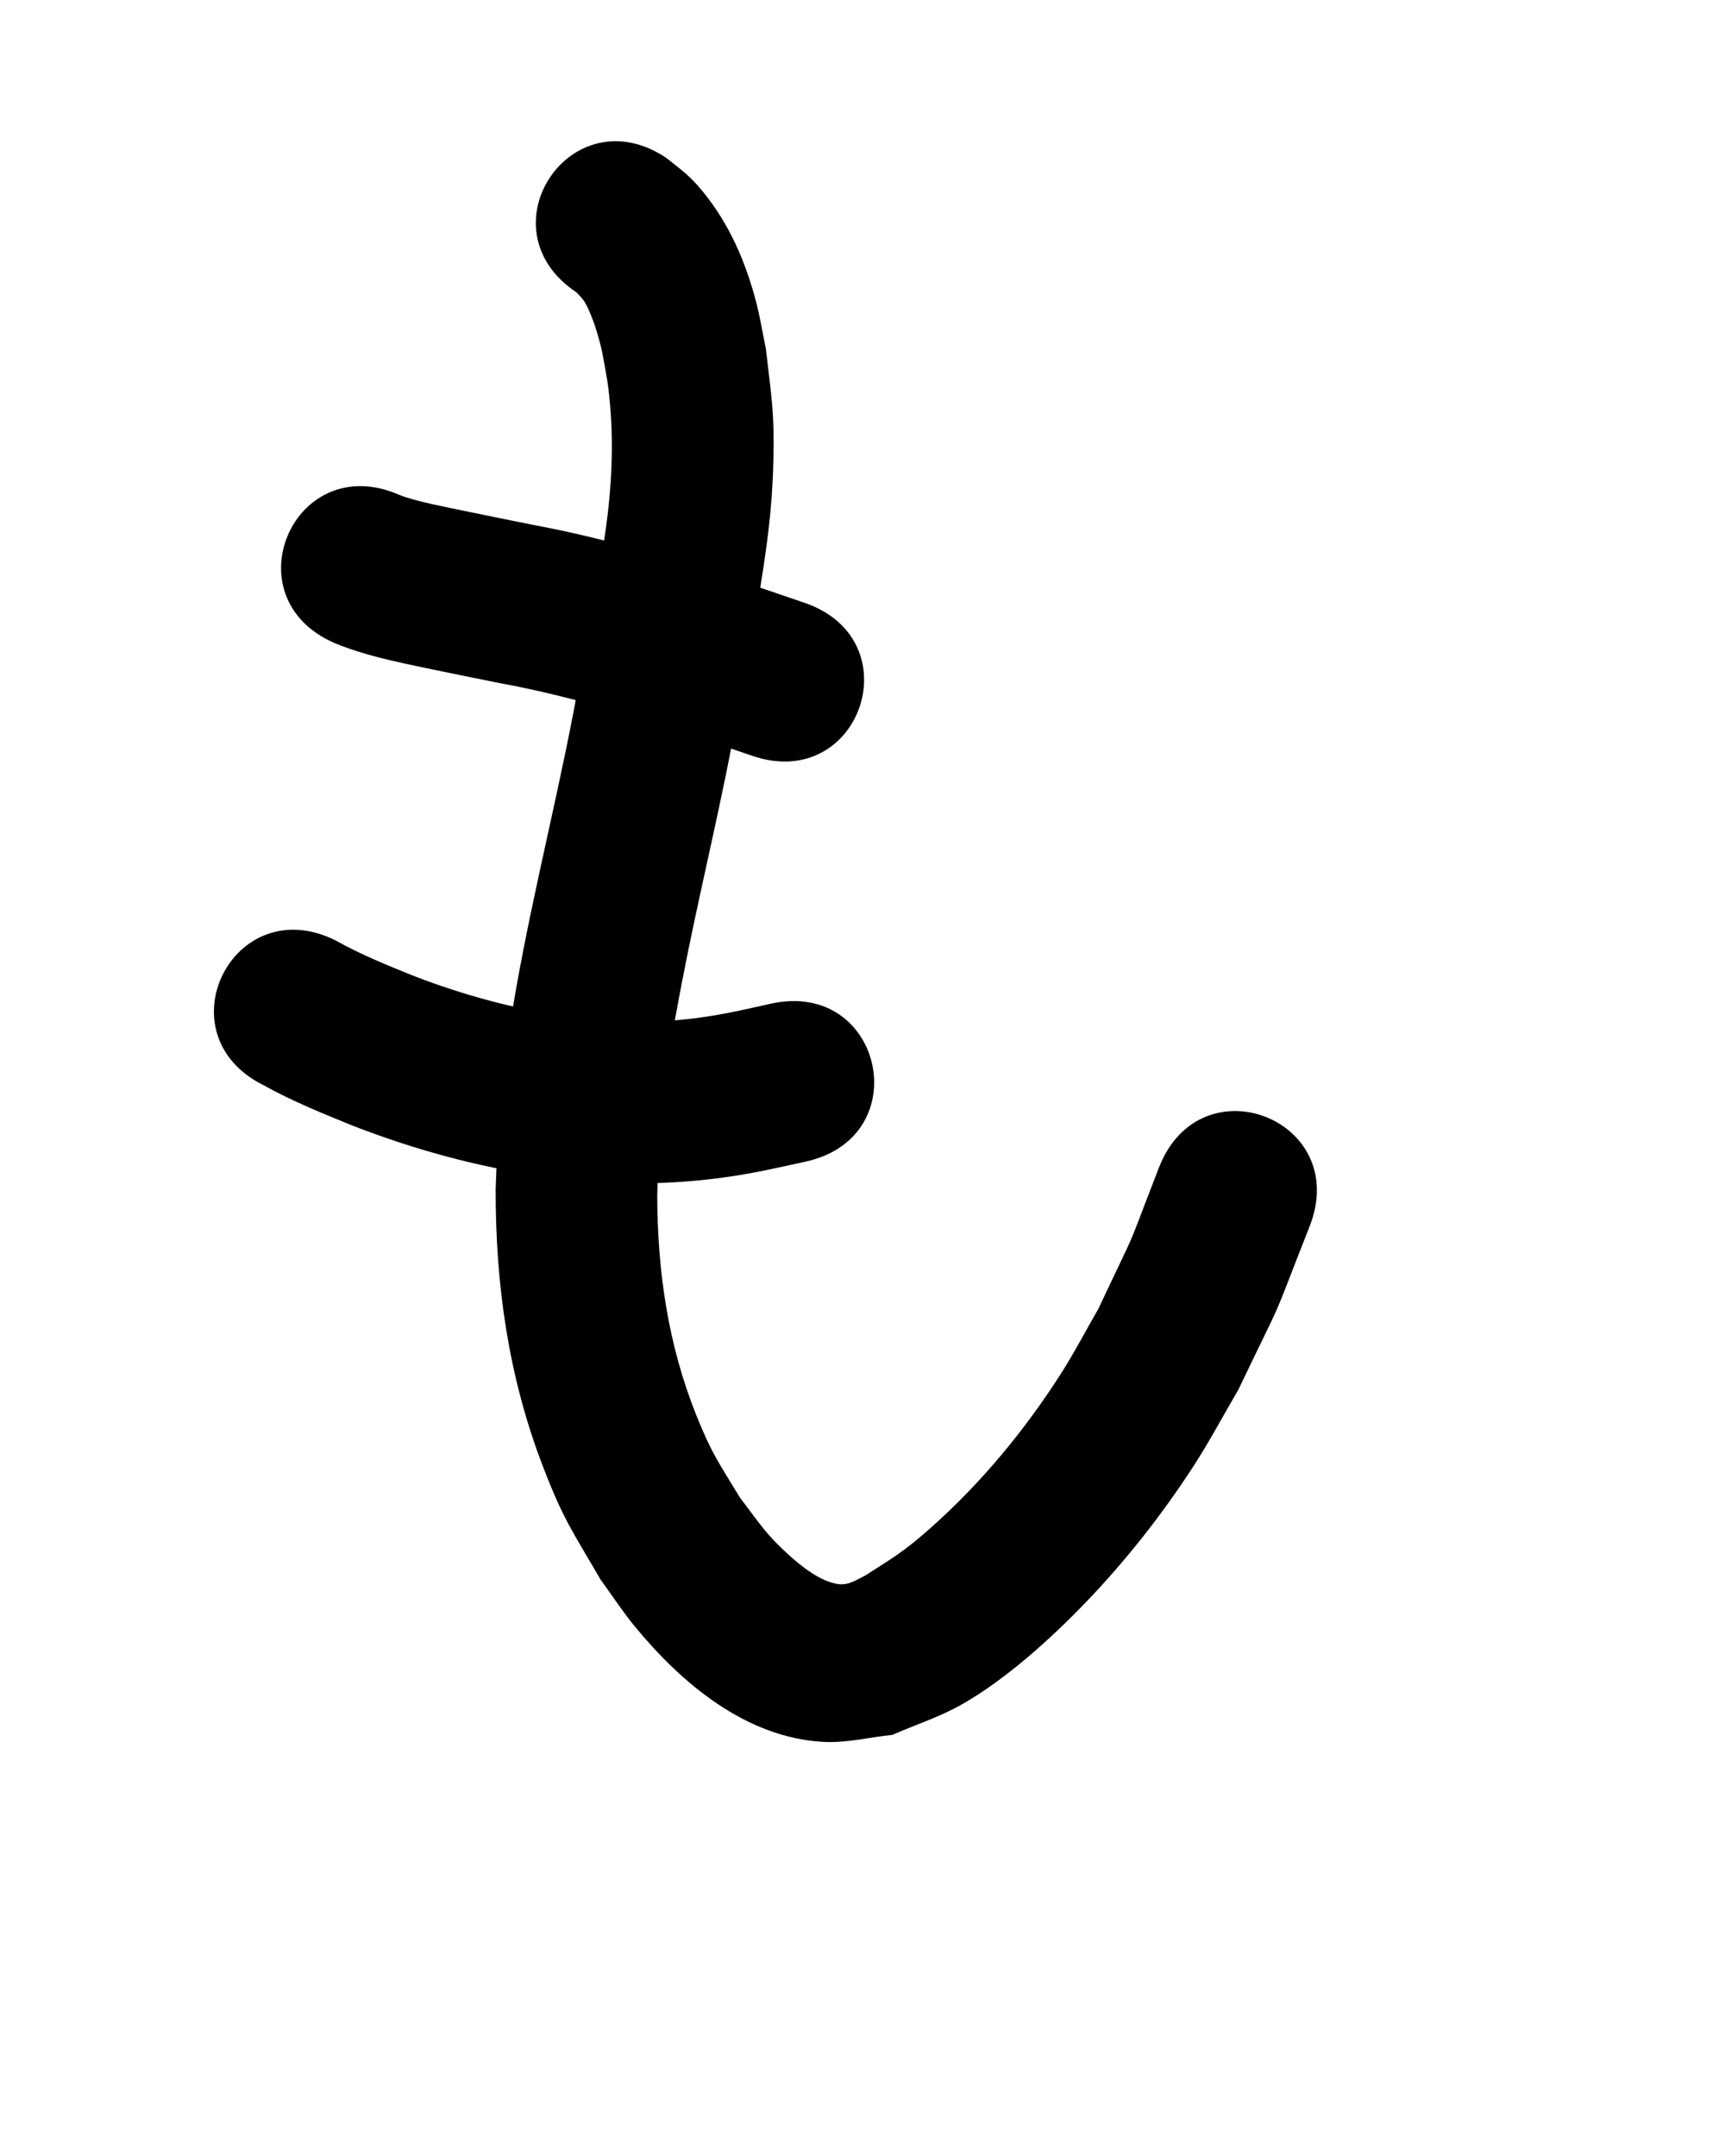 <?xml version="1.0" ?>
<svg xmlns="http://www.w3.org/2000/svg" width="800" height="1000">
<path d="m 267.355,135.613 c 1.38,1.429 2.653,2.656 3.751,4.4 1.776,2.82 3.962,8.532 4.827,11.209 3.499,10.838 3.479,13.184 5.708,25.209 2.959,20.707 2.601,41.589 0.159,62.328 -1.063,9.032 -2.587,18.006 -4.061,26.981 -3.554,21.637 -7.828,43.558 -11.888,65.09 -9.476,49.22 -22.249,97.817 -29.728,147.422 -1.848,12.258 -3.523,24.555 -4.579,36.907 -1.031,12.058 -1.118,24.179 -1.677,36.268 -0.101,44.316 5.946,87.292 21.946,128.804 9.603,24.917 13.577,29.772 26.724,52.453 5.31,7.258 10.217,14.83 15.93,21.775 21.711,26.39 51.455,51.465 87.319,53.473 10.714,0.6 21.353,-2.165 32.029,-3.247 10.752,-4.711 22.053,-8.329 32.257,-14.132 20.345,-11.571 41.24,-30.467 57.275,-47.137 18.607,-19.343 35.316,-40.551 49.945,-63.045 7.527,-11.573 13.984,-23.807 20.975,-35.71 24.005,-50.127 12.986,-24.811 33.12,-75.921 19.325,-49.387 -50.518,-76.716 -69.843,-27.33 v 0 c -17.214,44.333 -7.85,22.496 -28.09,65.512 -5.749,9.978 -11.056,20.225 -17.248,29.934 -16.99,26.644 -37.532,51.456 -61.248,72.398 -12.16,10.738 -17.355,13.587 -29.628,21.478 -4.816,2.353 -8.106,5.013 -13.854,3.781 -7.716,-1.653 -15.474,-7.755 -21.002,-12.703 -11.245,-10.067 -14.02,-14.989 -23.328,-27.211 -9.82,-16.281 -12.946,-20.036 -20.197,-38.127 -13.137,-32.774 -18.006,-66.662 -18.152,-101.823 0.396,-10.12 0.363,-20.266 1.188,-30.36 1.859,-22.726 5.977,-46.301 10.264,-68.633 7.123,-37.111 16.166,-73.826 23.304,-110.935 3.827,-20.318 9.111,-47.55 12.39,-68.087 3.69,-23.112 6.161,-39.52 6.719,-62.801 0.551,-23.012 -0.951,-29.804 -3.475,-52.089 -1.536,-7.346 -2.689,-14.782 -4.609,-22.037 -4.94,-18.675 -12.381,-35.818 -24.644,-50.866 -6.091,-7.475 -9.909,-9.987 -17.043,-15.674 -44.157,-29.372 -85.695,33.075 -41.538,62.447 z"/>
<path d="m 155.151,298.259 c 13.54,5.622 28.002,8.576 42.288,11.596 7.115,1.504 27.64,5.64 34.367,7.001 33.255,6.068 65.511,16.191 97.465,27.015 13.68,4.651 7.171,2.425 19.529,6.673 50.154,17.236 74.53,-53.692 24.376,-70.928 v 0 c -12.622,-4.338 -6.004,-2.074 -19.856,-6.784 -34.96,-11.828 -70.279,-22.783 -106.639,-29.486 -6.94,-1.404 -25.881,-5.222 -33.323,-6.782 -8.521,-1.787 -17.262,-3.428 -25.584,-6.071 -0.941,-0.299 -1.849,-0.692 -2.774,-1.038 -48.652,-21.106 -78.5,47.699 -29.848,68.805 z"/>
<path d="m 122.17,503.315 c 13.353,7.461 27.606,13.173 41.744,18.942 28.104,10.859 57.323,18.991 87.192,23.174 6.938,0.972 13.927,1.545 20.89,2.317 21.339,1.909 42.724,1.284 63.934,-1.66 14.387,-1.997 23.79,-4.29 37.727,-7.318 51.806,-11.342 35.766,-84.607 -16.04,-73.265 v 0 c -10.957,2.421 -18.828,4.343 -30.002,6.045 -15.768,2.402 -31.671,2.997 -47.576,1.63 -5.516,-0.573 -11.051,-0.987 -16.548,-1.72 -24.429,-3.259 -48.316,-9.877 -71.305,-18.671 -12.391,-5.026 -24.864,-10.01 -36.534,-16.587 -47.455,-23.674 -80.936,43.438 -33.481,67.112 z"/>
</svg>
